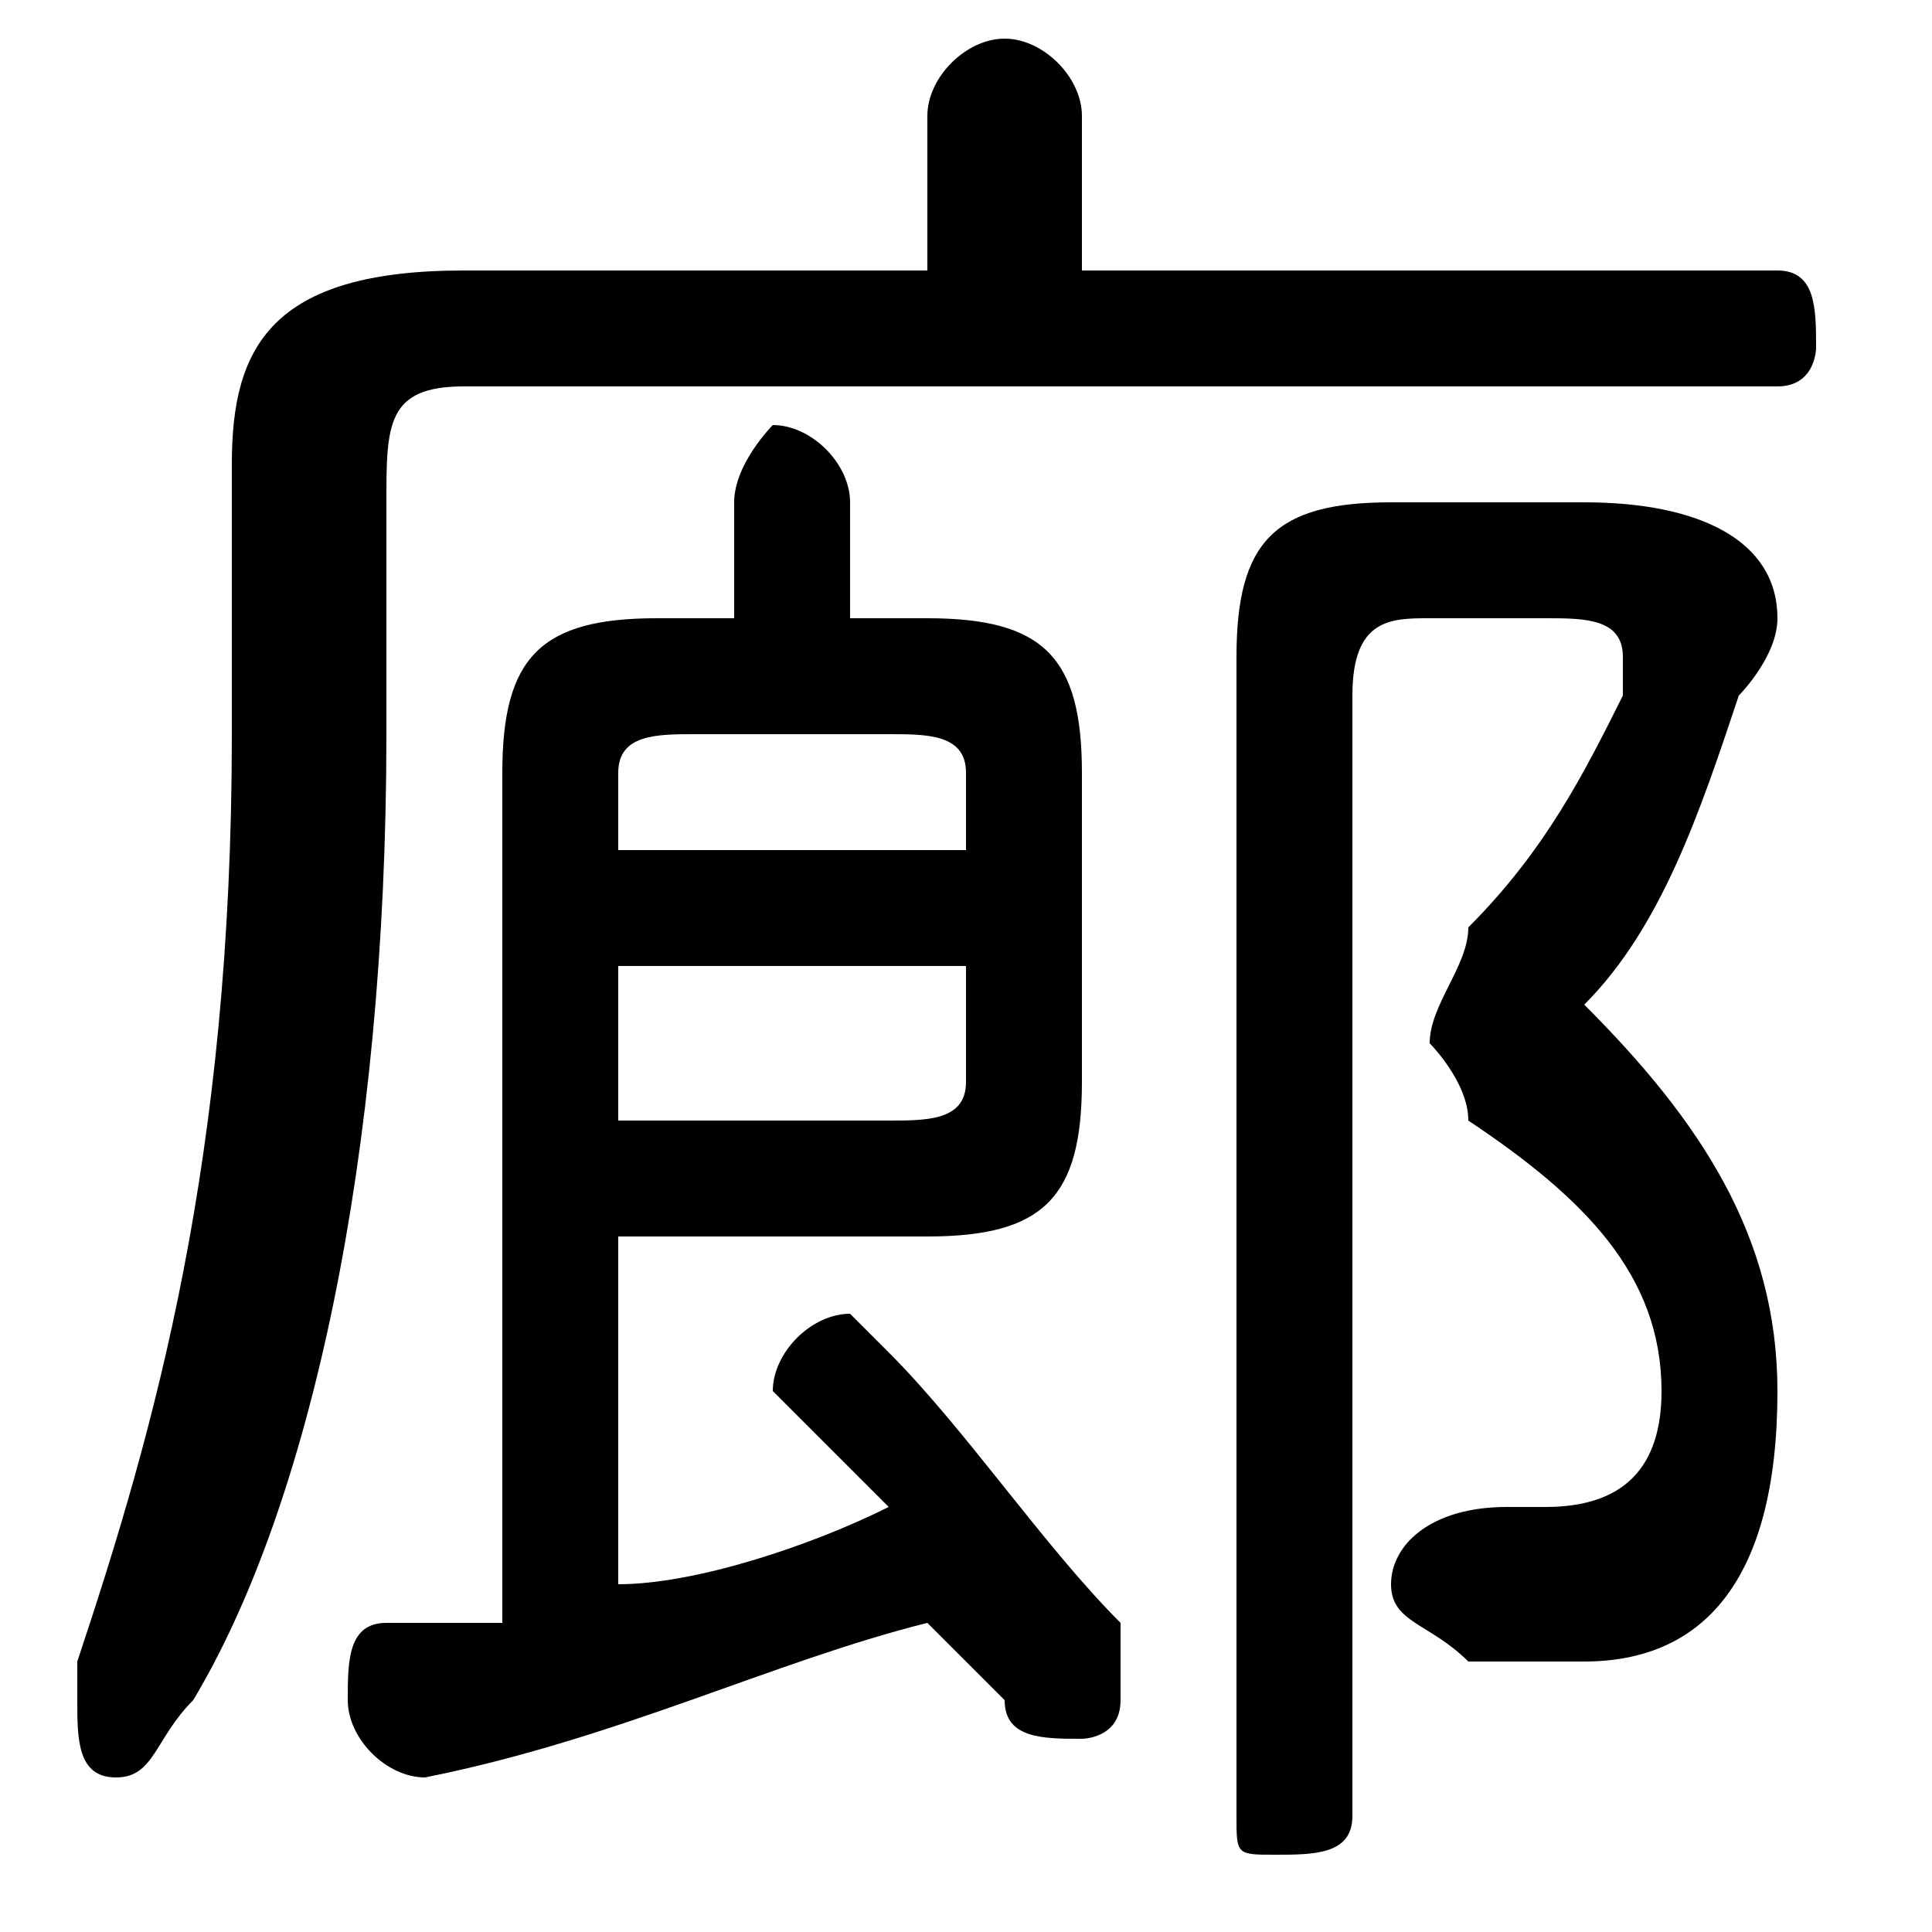 <svg xmlns="http://www.w3.org/2000/svg" viewBox="0 -44.0 50.0 50.0">
    <rect x="0" y="-44.0" width="50.0" height="50.0" fill="#808080" stroke="none"/>
    <g transform="scale(1, -1)">
        <!-- ボディの枠 -->
        <rect x="0" y="-6.0" width="50.0" height="50.0"
            stroke="white" fill="white"/>
        <!-- グリフ座標系の原点 -->
        <circle cx="0" cy="0" r="5" fill="white"/>
        <!-- グリフのアウトライン -->
        <g style="fill:black;stroke:#000000;stroke-width:0;stroke-linecap:round;stroke-linejoin:round;">
        <path d="M 13.0 2.0 C 12.0 2.0 11.0 2.0 10.0 2.0 C 9.0 2.0 9.0 1.0 9.0 0.0 C 9.0 -1.0 10.0 -2.0 11.0 -2.0 C 16.0 -1.0 20.0 1.0 24.0 2.0 C 25.0 1.0 25.0 1.0 26.0 -0.0 C 26.0 -1.0 27.0 -1.0 28.0 -1.0 C 28.0 -1.0 29.0 -1.0 29.0 0.0 C 29.0 1.0 29.0 1.0 29.0 2.0 C 27.0 4.0 25.0 7.0 23.0 9.0 C 23.0 9.0 22.0 10.0 22.0 10.0 C 21.0 10.0 20.0 9.0 20.0 8.0 C 20.0 8.0 21.0 7.0 21.0 7.0 C 22.0 6.0 22.0 6.0 23.0 5.0 C 21.0 4.0 18.0 3.0 16.0 3.0 L 16.0 12.0 L 24.0 12.0 C 27.0 12.0 28.0 13.0 28.0 16.0 L 28.0 24.0 C 28.0 27.0 27.0 28.0 24.0 28.0 L 22.0 28.0 L 22.0 31.0 C 22.0 32.0 21.0 33.0 20.0 33.0 C 20.0 33.0 19.0 32.0 19.0 31.0 L 19.0 28.0 L 17.0 28.0 C 14.0 28.0 13.0 27.0 13.0 24.0 Z M 16.0 15.0 L 16.0 19.0 L 25.0 19.0 L 25.0 16.0 C 25.0 15.0 24.0 15.0 23.0 15.0 Z M 25.0 22.0 L 16.0 22.0 L 16.0 24.0 C 16.0 25.0 17.0 25.0 18.0 25.0 L 23.0 25.0 C 24.0 25.0 25.0 25.0 25.0 24.0 Z M 28.0 37.0 L 28.0 41.0 C 28.0 42.0 27.0 43.0 26.0 43.0 C 25.0 43.0 24.0 42.0 24.0 41.0 L 24.0 37.0 L 12.0 37.0 C 7.0 37.0 6.0 35.0 6.0 32.0 L 6.0 25.0 C 6.0 14.0 4.0 7.0 2.0 1.0 C 2.0 1.0 2.0 0.0 2.0 0.0 C 2.0 -1.0 2.0 -2.0 3.0 -2.0 C 4.0 -2.0 4.0 -1.0 5.0 -0.0 C 8.0 5.0 10.0 14.0 10.0 25.0 L 10.0 31.0 C 10.0 33.0 10.0 34.0 12.0 34.0 L 46.0 34.0 C 47.0 34.0 47.0 35.0 47.0 35.0 C 47.0 36.0 47.0 37.0 46.0 37.0 Z M 36.0 31.0 C 33.0 31.0 32.0 30.0 32.0 27.0 L 32.0 -3.0 C 32.0 -4.0 32.0 -4.0 33.0 -4.0 C 34.0 -4.0 35.0 -4.0 35.0 -3.0 L 35.0 26.0 C 35.0 28.0 36.0 28.0 37.0 28.0 L 40.0 28.0 C 41.0 28.0 42.0 28.0 42.0 27.0 C 42.0 27.0 42.0 26.0 42.0 26.0 C 41.0 24.0 40.0 22.0 38.0 20.0 C 38.0 19.0 37.0 18.0 37.0 17.0 C 37.0 17.0 38.0 16.0 38.0 15.0 C 41.0 13.0 43.0 11.0 43.0 8.0 C 43.0 6.0 42.0 5.0 40.0 5.0 C 40.0 5.0 39.0 5.0 39.0 5.0 C 37.0 5.0 36.0 4.0 36.0 3.0 C 36.0 2.0 37.0 2.0 38.0 1.0 C 39.0 1.0 40.0 1.0 41.0 1.0 C 44.0 1.0 46.0 3.0 46.0 8.0 C 46.0 12.0 44.0 15.0 41.0 18.0 C 43.0 20.0 44.0 23.0 45.0 26.0 C 45.0 26.0 46.0 27.0 46.0 28.0 C 46.0 30.0 44.0 31.0 41.0 31.0 Z"/>
    </g>
    </g>
</svg>
